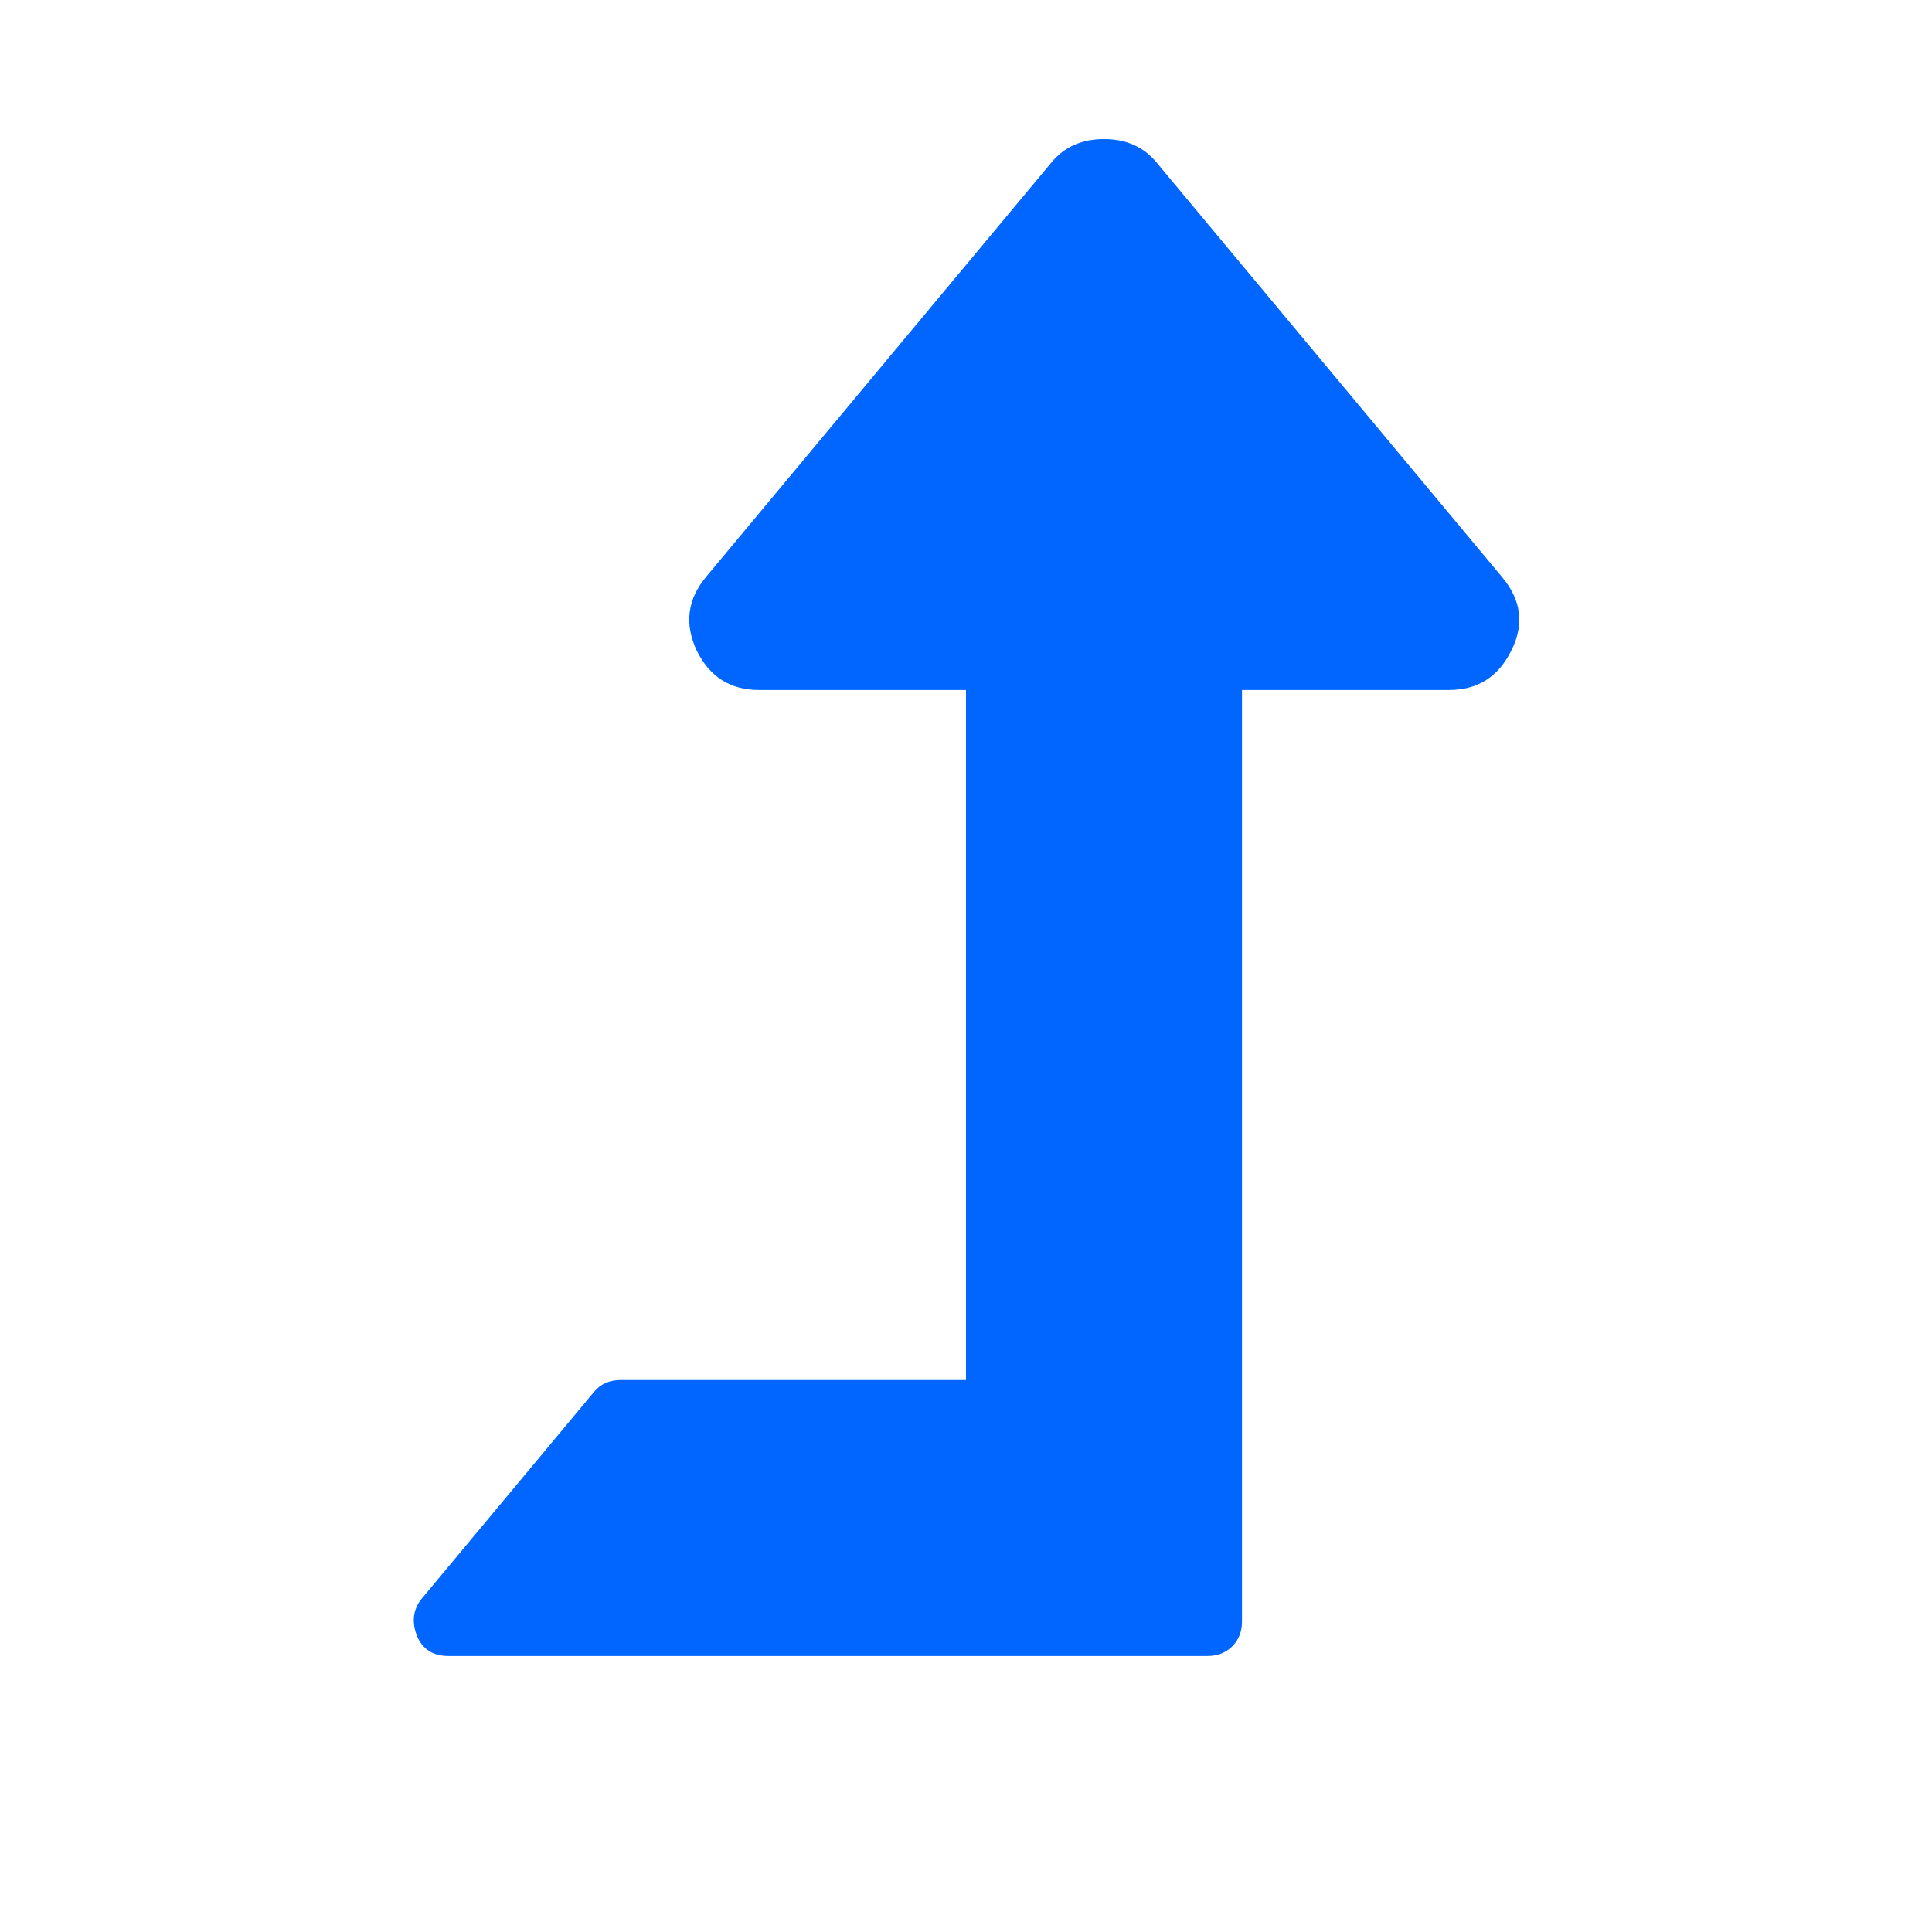 <?xml version="1.0" encoding="utf-8"?>
<!-- Generator: Adobe Illustrator 21.1.0, SVG Export Plug-In . SVG Version: 6.00 Build 0)  -->
<svg version="1.1" id="Layer_1" xmlns="http://www.w3.org/2000/svg" xmlns:xlink="http://www.w3.org/1999/xlink" x="0px" y="0px"
	 viewBox="0 0 1792 1792" style="enable-background:new 0 0 1792 1792;" xml:space="preserve">
<style type="text/css">
	.st0{fill:#0066FF;}
</style>
<path class="st0" d="M1402,603c-12,24.7-31.3,37-58,37h-192v864c0,9.3-3,17-9,23s-13.7,9-23,9H416c-14,0-23.7-6-29-18
	c-5.3-13.3-4-25,4-35l160-192c6-7.3,14.3-11,25-11h320V640H704c-26.7,0-46-12.3-58-37c-11.3-24.7-8.3-47.3,9-68l320-384
	c12-14.7,28.3-22,49-22c20.7,0,37,7.3,49,22l320,384C1411,556.3,1414,579,1402,603z"/>
</svg>
